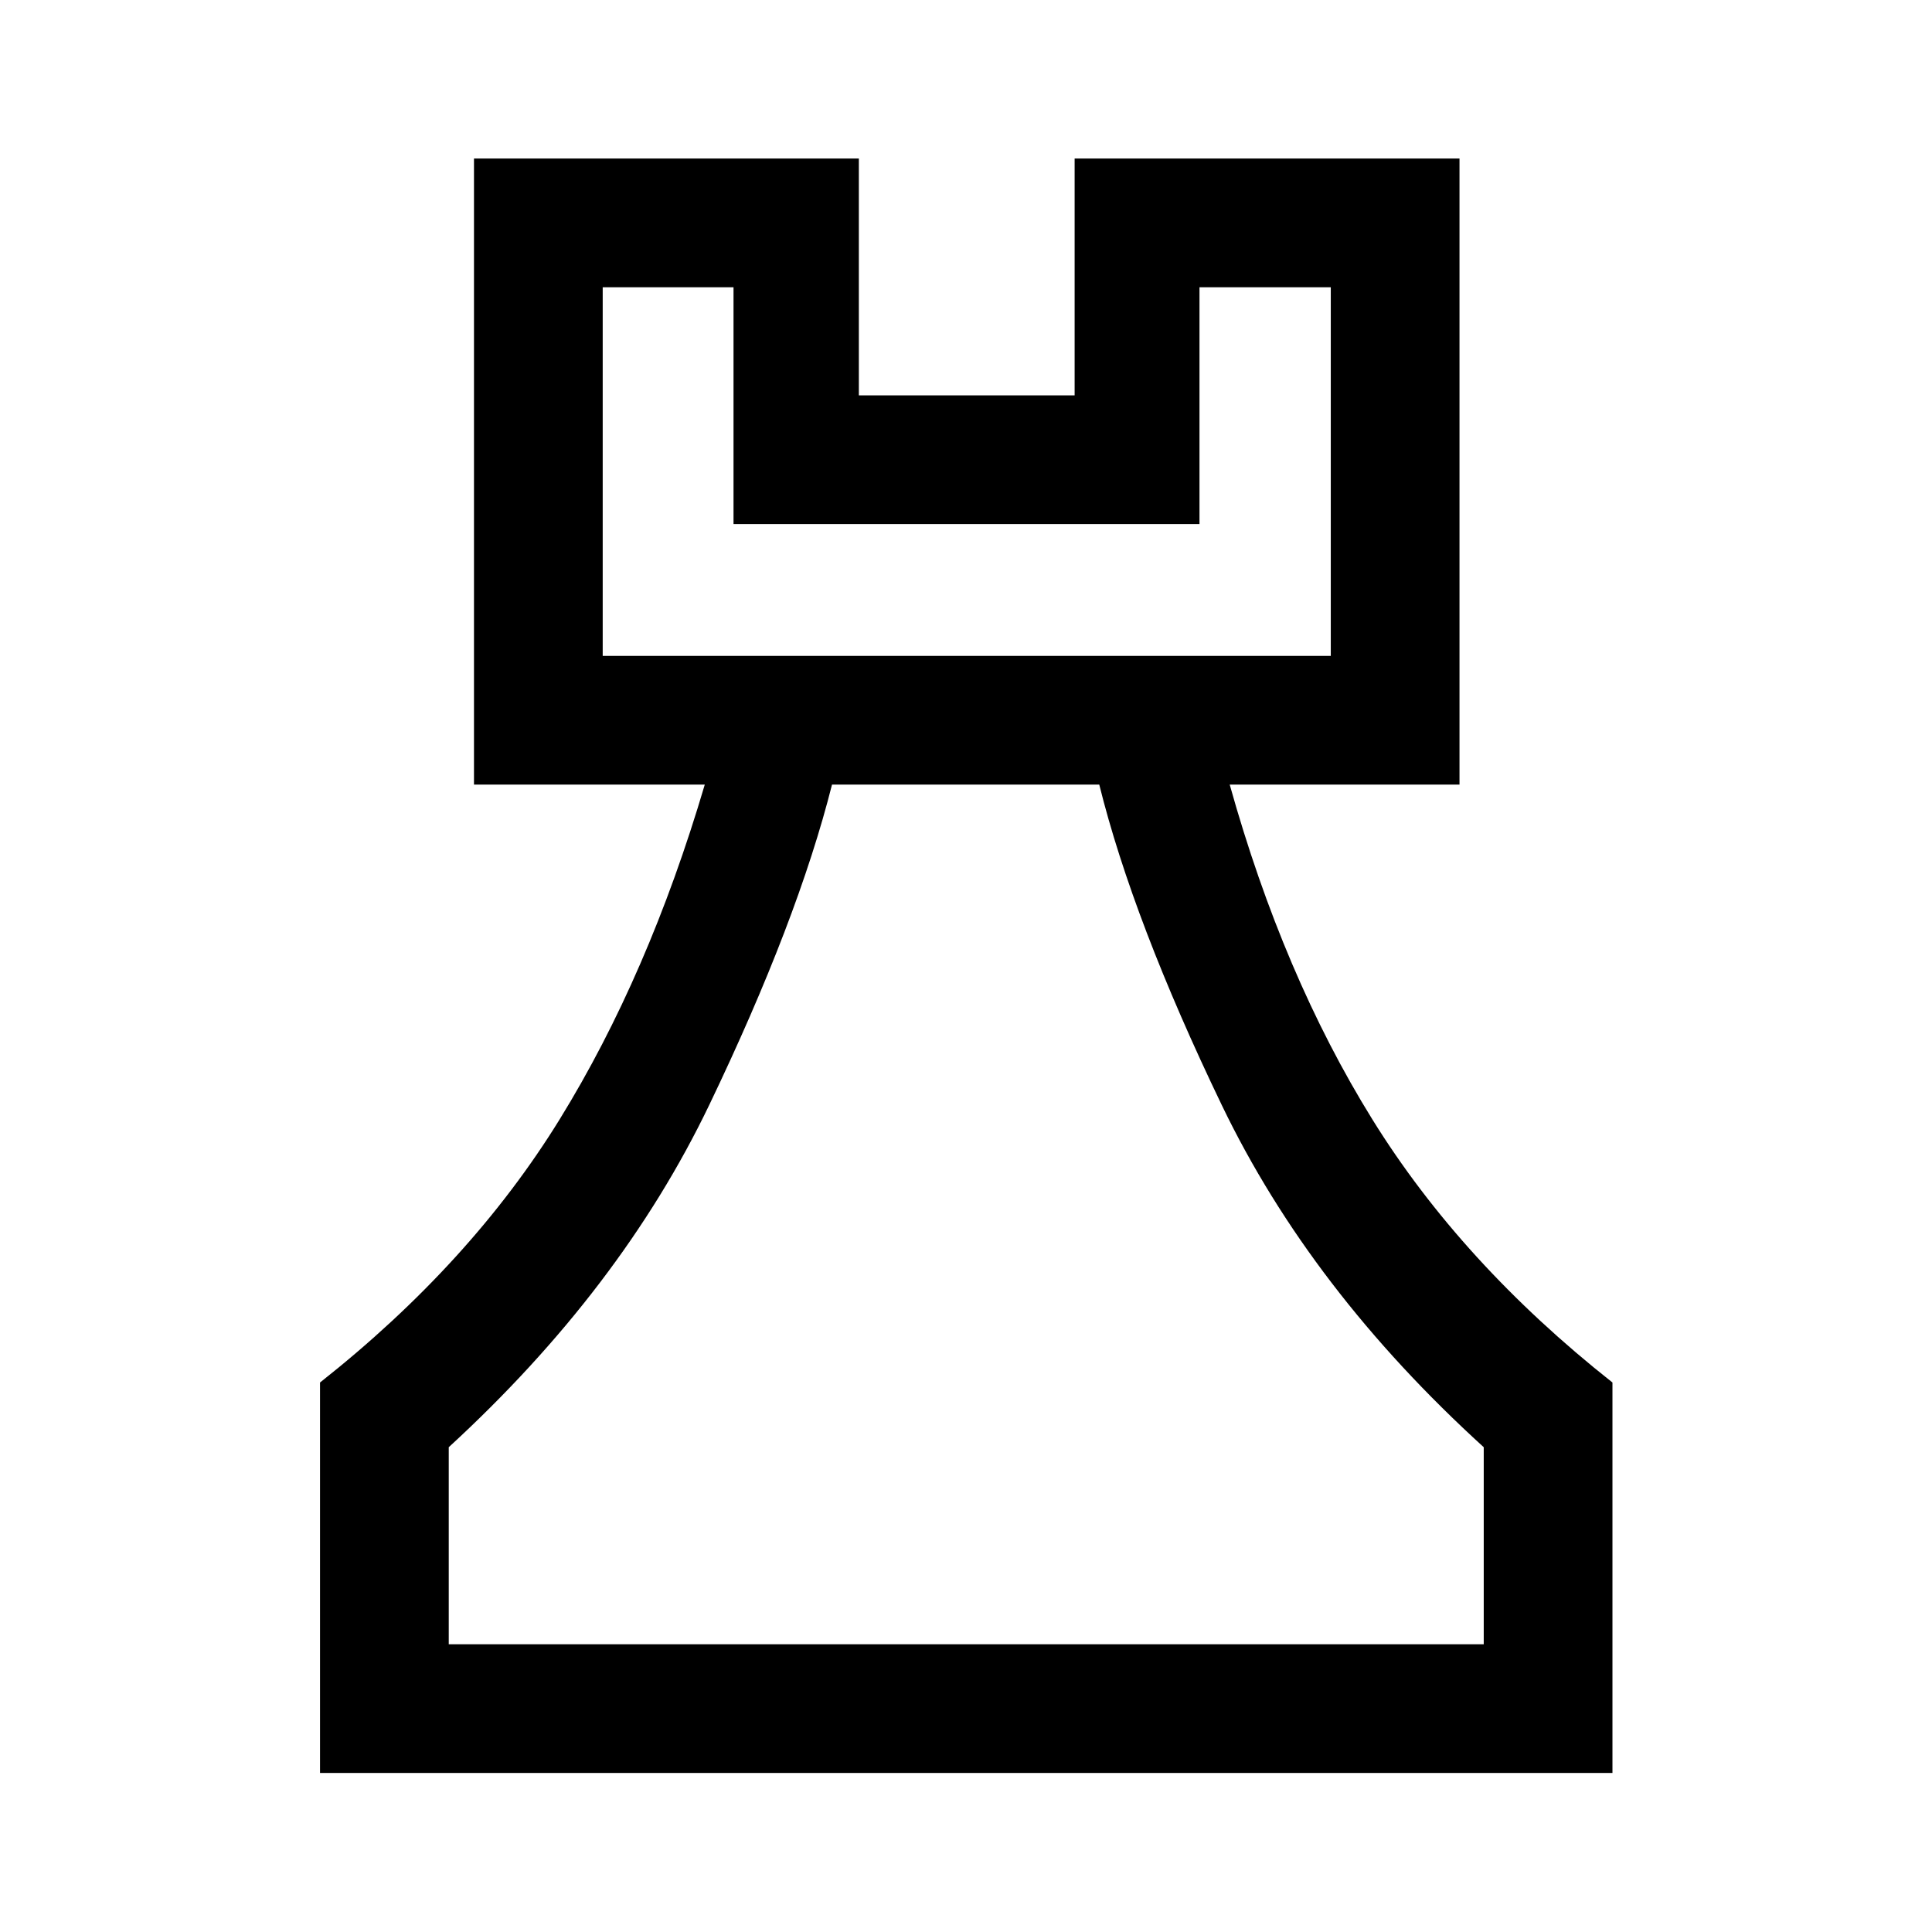 <svg xmlns="http://www.w3.org/2000/svg" height="48" viewBox="0 -960 960 960" width="48"><path d="M159.02-79.02v-194.02q75-59.26 119.1-130.81 44.1-71.54 72.08-166.28H235.52v-311.09h191.24v117.68h107.22v-117.68h191.24v311.09H611.04q26.48 94.74 70.83 166.28 44.35 71.55 119.35 130.81v194.02h-642.2Zm63.96-63.96h514.28v-97.91q-85.98-78.24-130.11-169.88-44.13-91.64-60.93-159.36h-132.8q-17.05 67.64-61.01 159.2-43.95 91.56-129.43 170.04v97.91Zm76.5-491.11h361.78v-183.17h-65.24v117.67H364.48v-117.67h-65v183.17ZM480-142.98ZM299.48-634.09h361.78-361.78Z"/></svg>
